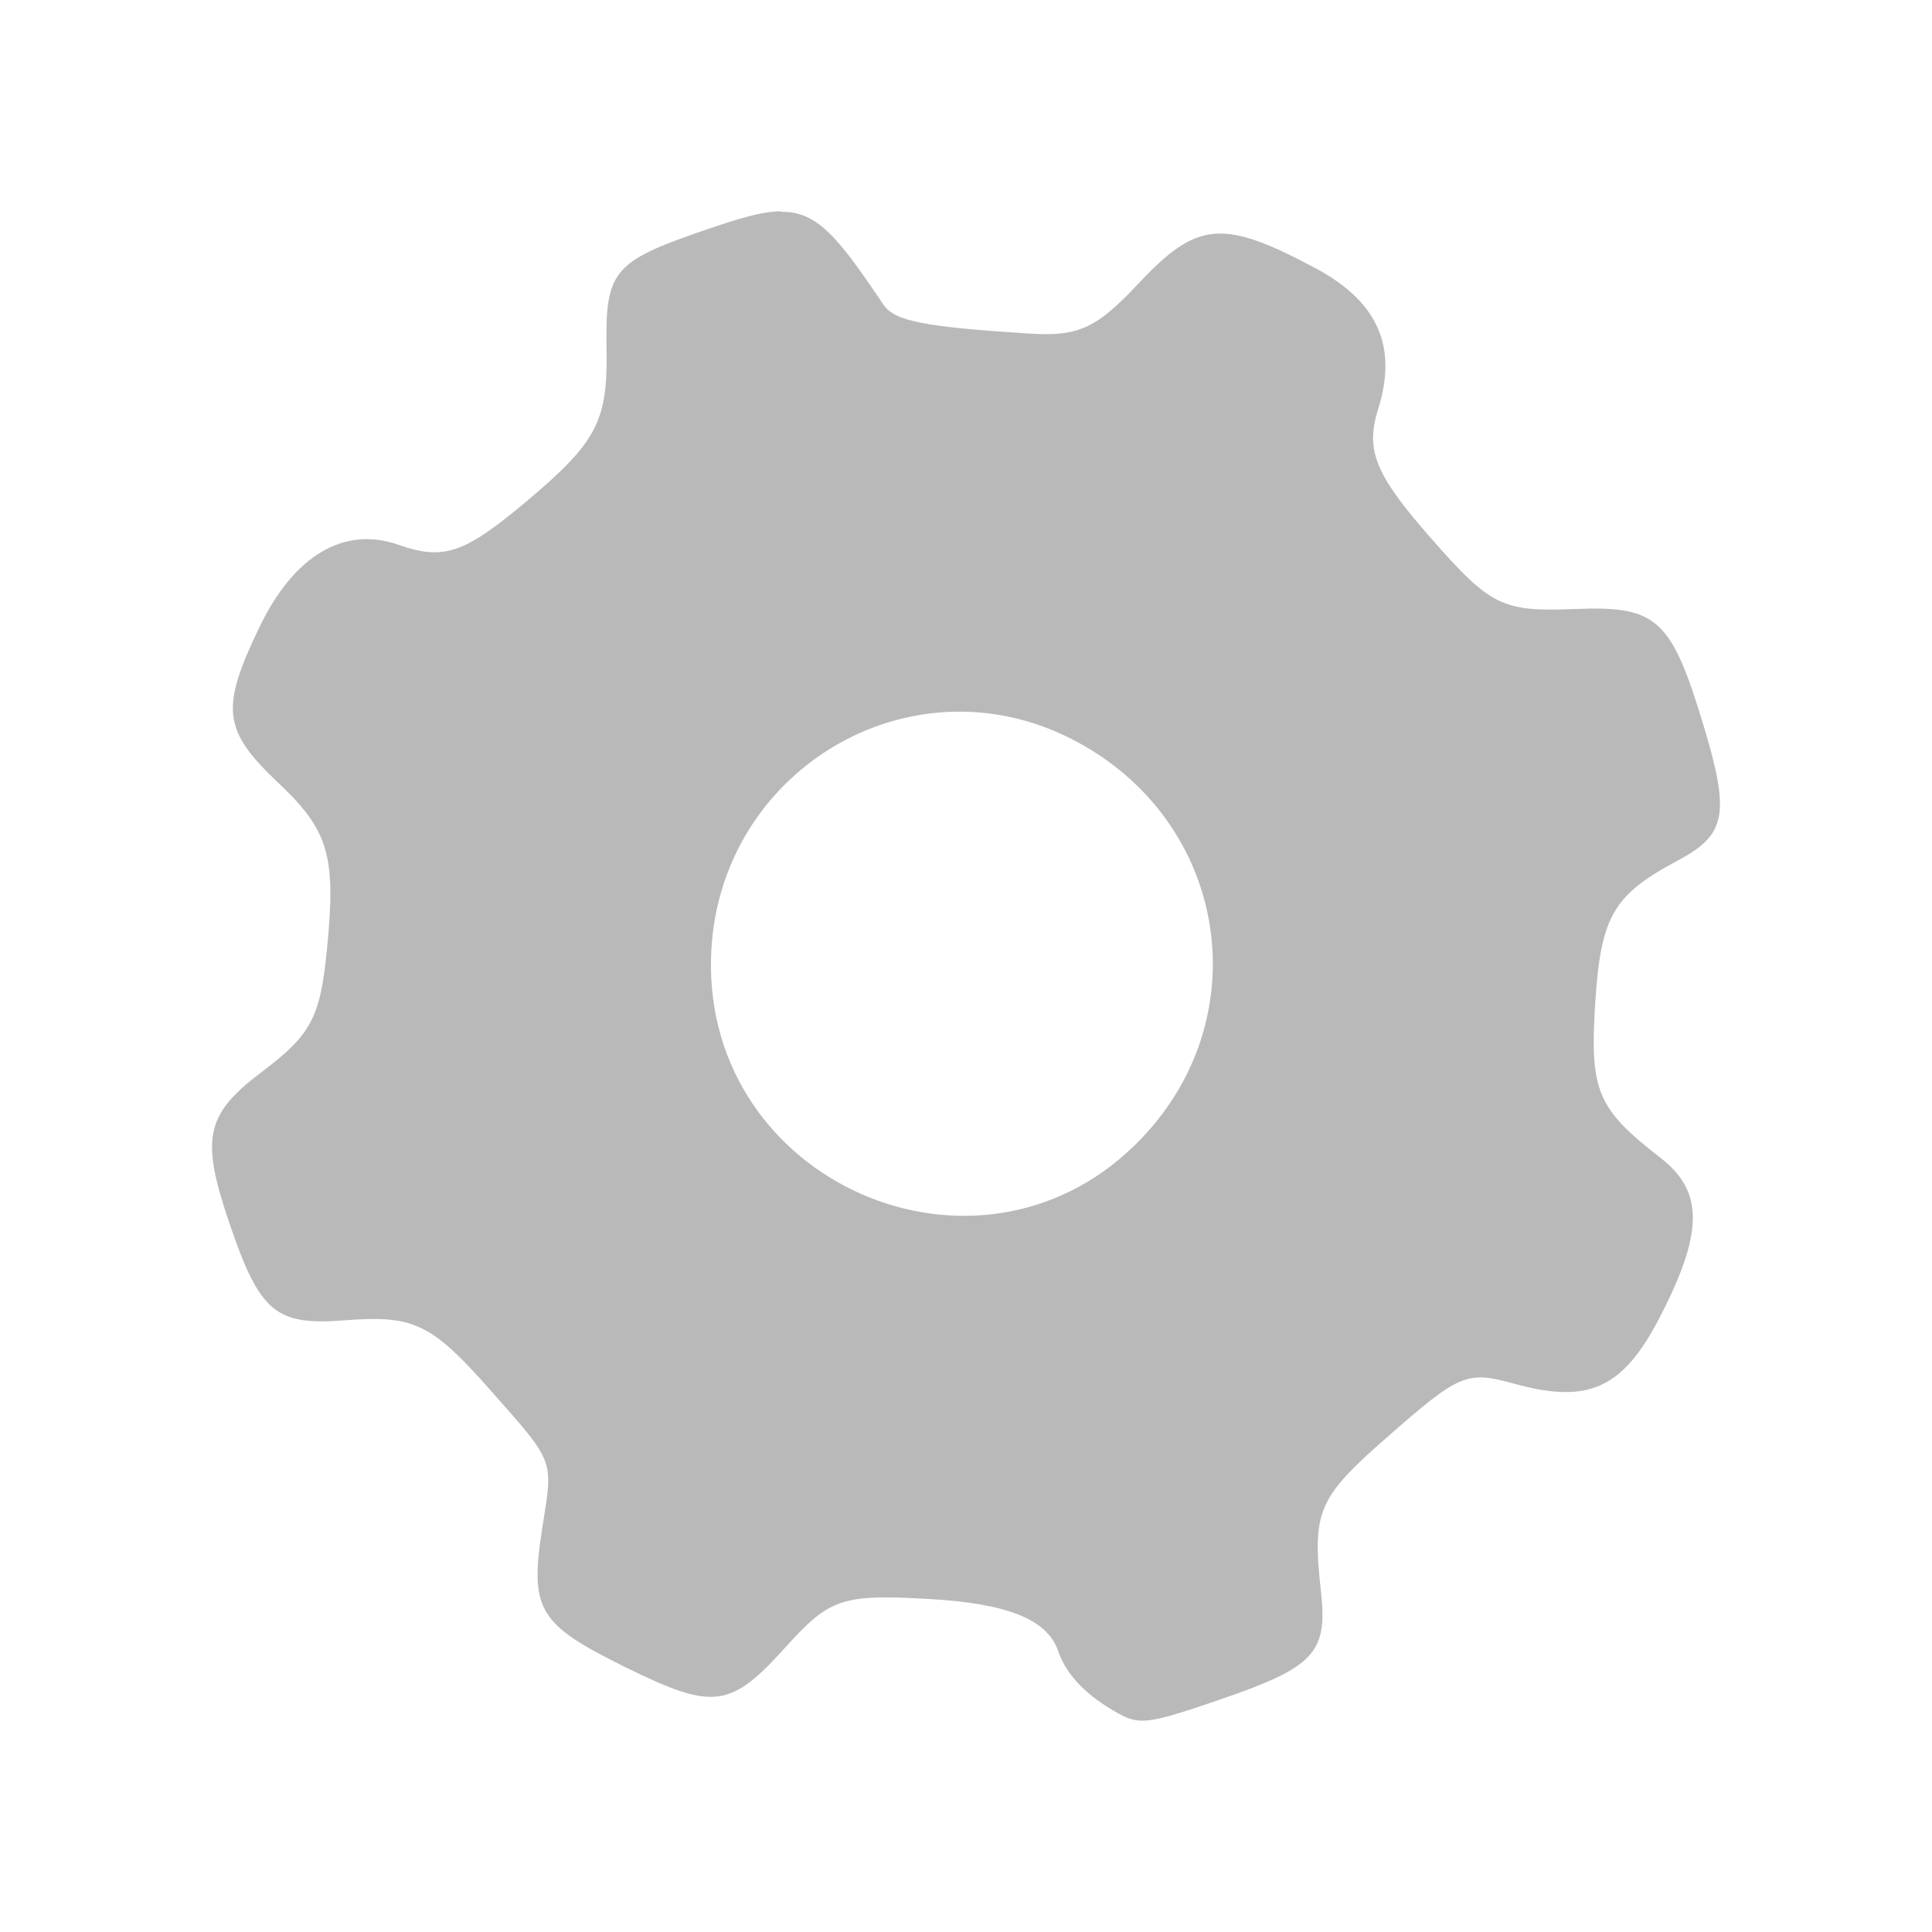 <svg viewBox="0 0 512 512" xmlns="http://www.w3.org/2000/svg">
 <path d="m206.951 56c-5.073.025-11.296 1.924-20.294 5.023-24.267 8.322-26.292 10.797-25.917 31.615.35 18.944-2.624 24.567-20.968 40.012-16.645 14.046-22.168 15.945-34.114 11.746-14.495-5.098-27.791 2.799-36.963 21.918-10.347 21.568-9.647 27.241 5.148 41.237 13.246 12.521 15.22 19.244 12.846 43.636-1.799 18.494-4.149 22.943-17.319 32.89-14.995 11.321-16.295 17.569-8.397 40.612 7.897 23.018 12.096 26.567 29.94 25.242 18.744-1.475 23.243.625 39.013 18.444 17.195 19.444 16.695 18.194 13.846 36.163-3.499 22.043-1.25 25.842 22.018 37.313 23.243 11.446 27.766 10.872 42.262-5.198 11.871-13.146 15.045-14.22 38.288-12.896 20.693 1.175 31.215 5.423 34.089 13.796 2.174 6.373 7.548 11.896 16.07 16.595 5.523 3.049 8.047 2.699 27.041-3.824 24.692-8.472 28.316-12.321 26.542-28.391-2.374-21.343-.875-24.917 17.145-40.737 19.669-17.269 21.393-17.994 34.139-14.47 19.694 5.423 28.791 1.225 38.588-17.819 11.521-22.368 11.546-33.189.1-42.062-16.82-13.046-18.794-17.694-17.294-41.187 1.475-22.868 4.773-28.491 21.968-37.663 12.771-6.798 13.796-12.346 6.673-35.914-8.497-28.116-12.346-31.565-33.889-30.69-19.419.775-22.393-.675-38.188-18.644-14.895-16.945-17.544-23.368-14.095-34.364 5.198-16.595-.1-28.491-16.67-37.338-24.417-13.046-31.29-12.471-46.635 3.874-11.496 12.246-16.045 14.32-29.416 13.471-27.691-1.774-35.439-3.299-38.388-7.648-12.096-17.994-17.469-24.692-27.141-24.617m45.885 132.483c10.247-.225 20.818 2.024 30.94 7.148 42.037 21.268 50.484 74.926 16.945 107.716-42.237 41.312-113.864 9.672-112.314-49.634.975-37.538 30.99-64.479 64.404-65.229" fill="#b7b7b7" fill-opacity=".969"/>
</svg>
